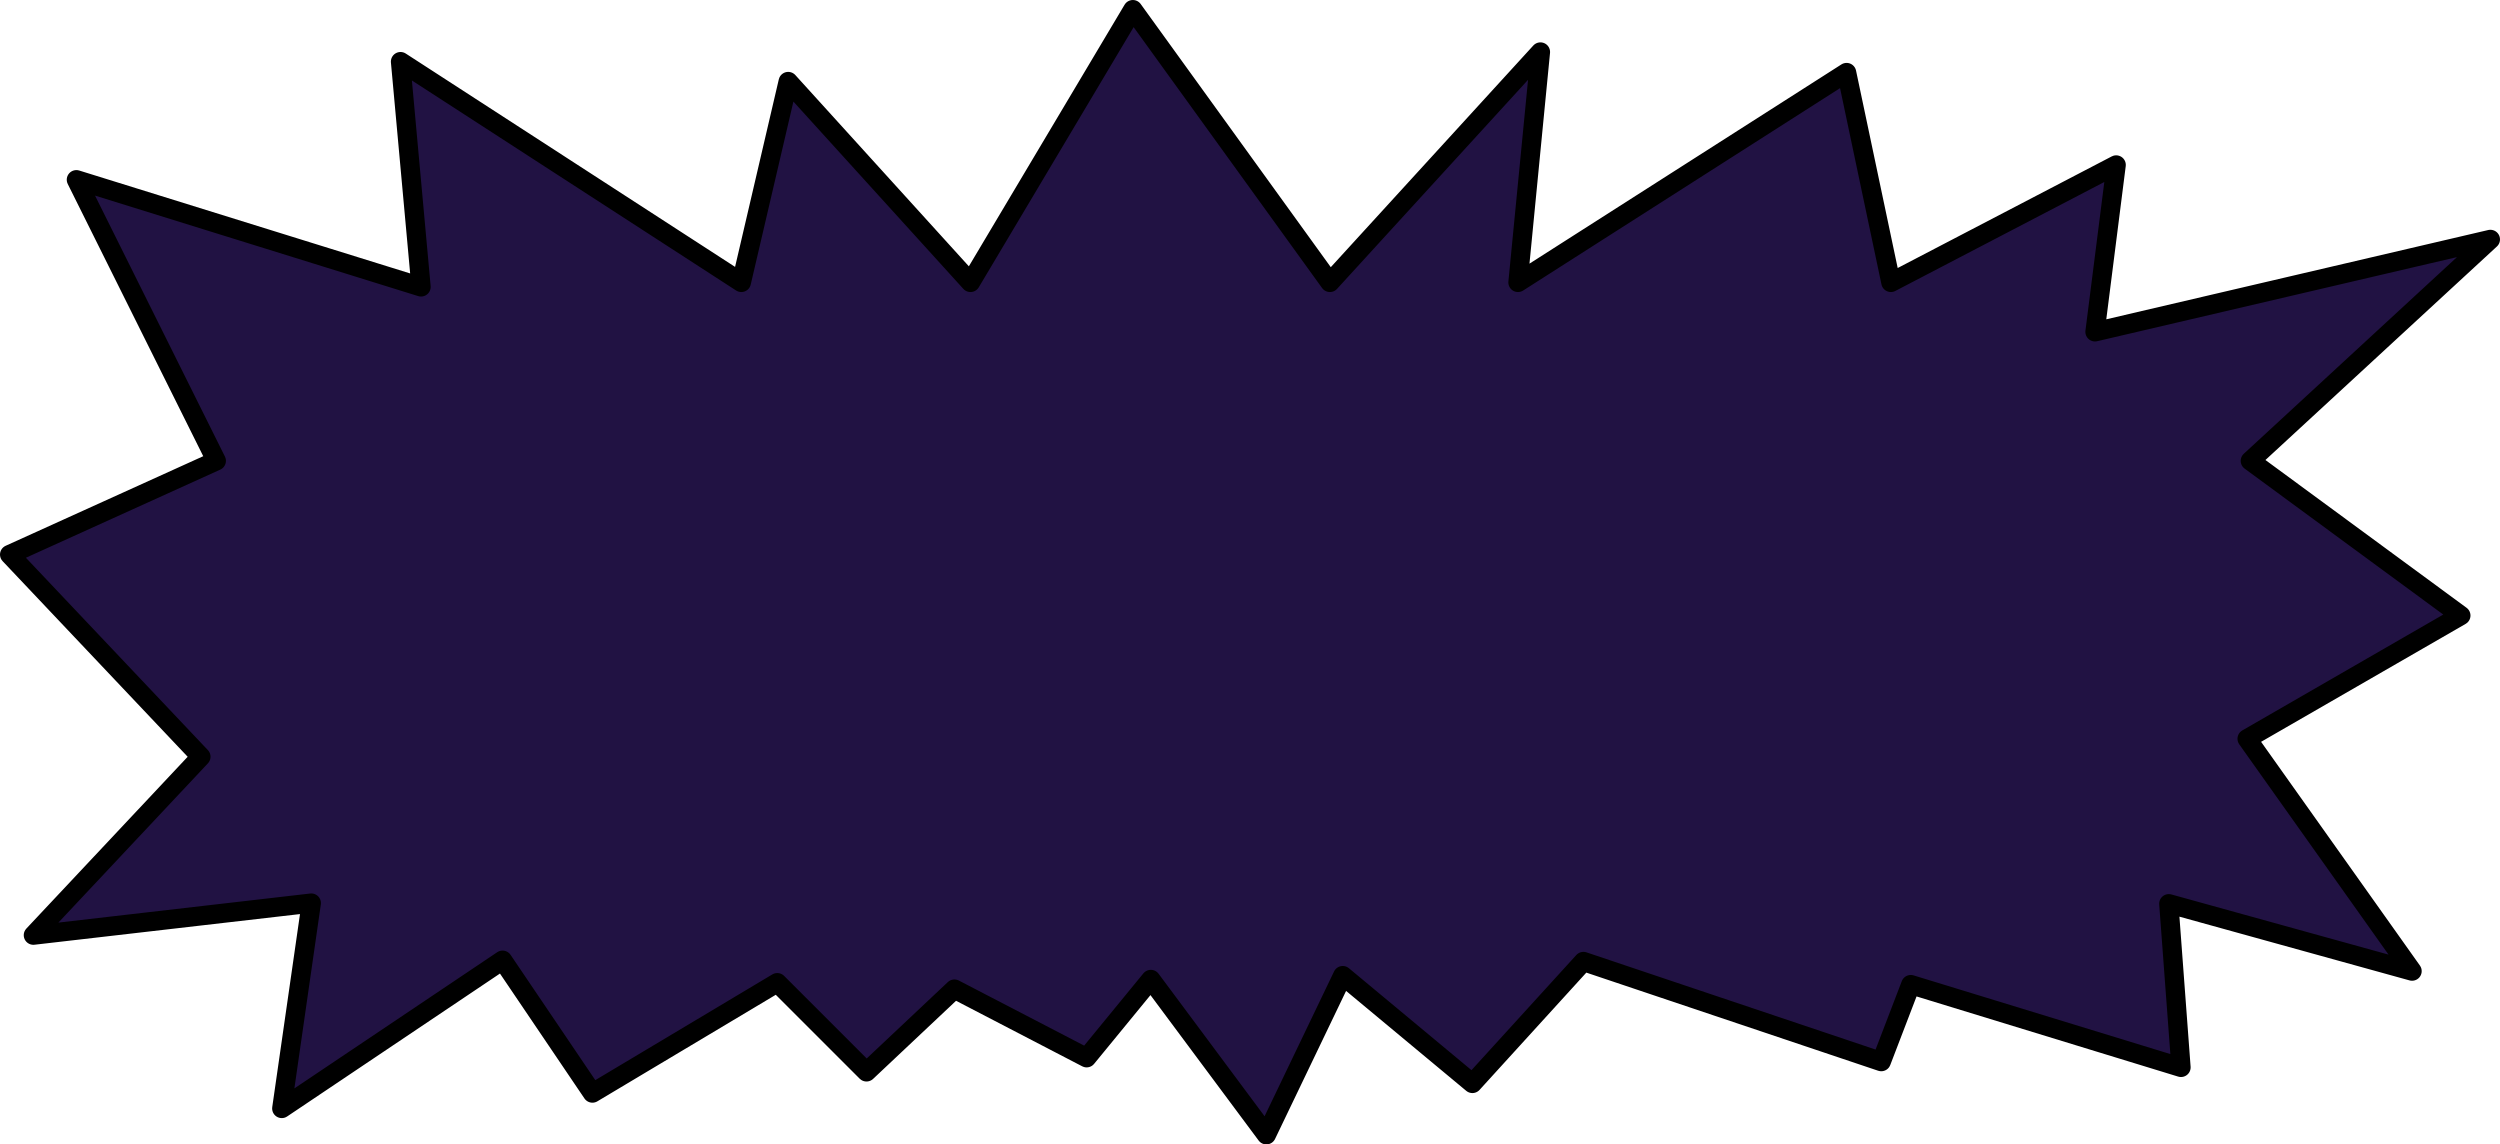 <?xml version="1.0" encoding="UTF-8" standalone="no"?>
<svg xmlns:xlink="http://www.w3.org/1999/xlink" height="89.15px" width="194.75px" xmlns="http://www.w3.org/2000/svg">
  <g transform="matrix(1.0, 0.0, 0.0, 1.0, 97.35, 44.6)">
    <path d="M-91.4 -30.6 L-64.55 -22.25 -66.15 -39.8 -39.6 -22.6 -35.95 -38.25 -21.75 -22.6 -9.1 -43.85 6.25 -22.6 22.65 -40.55 20.9 -22.6 46.5 -38.95 49.95 -22.6 67.5 -31.75 65.85 -18.75 96.65 -25.95 77.95 -8.7 94.35 3.35 77.7 12.95 90.55 31.05 71.6 25.8 72.55 38.55 51.5 32.1 49.2 38.1 26.0 30.3 17.35 39.8 7.25 31.4 1.3 43.8 -7.7 31.7 -12.7 37.8 -23.0 32.45 -29.85 38.9 -36.8 31.95 -51.2 40.55 -58.2 30.2 -75.4 41.75 -73.1 25.75 -94.75 28.25 -81.7 14.35 -96.6 -1.4 -80.5 -8.7 -91.4 -30.6" fill="#211243" fill-rule="evenodd" stroke="none"/>
    <path d="M-91.4 -30.6 L-64.55 -22.25 -66.15 -39.8 -39.6 -22.6 -35.95 -38.25 -21.75 -22.6 -9.1 -43.85 6.25 -22.6 22.65 -40.55 20.9 -22.6 46.5 -38.95 49.95 -22.6 67.5 -31.75 65.85 -18.75 96.65 -25.95 77.95 -8.7 94.35 3.35 77.7 12.95 90.55 31.05 71.6 25.8 72.55 38.55 51.5 32.1 49.2 38.1 26.0 30.3 17.35 39.8 7.25 31.4 1.3 43.8 -7.7 31.7 -12.7 37.8 -23.0 32.45 -29.85 38.9 -36.8 31.95 -51.2 40.55 -58.2 30.2 -75.4 41.75 -73.1 25.75 -94.75 28.25 -81.7 14.35 -96.6 -1.4 -80.5 -8.7 -91.4 -30.6 Z" fill="none" stroke="#000000" stroke-linecap="round" stroke-linejoin="round" stroke-width="1.5"/>
  </g>
</svg>
